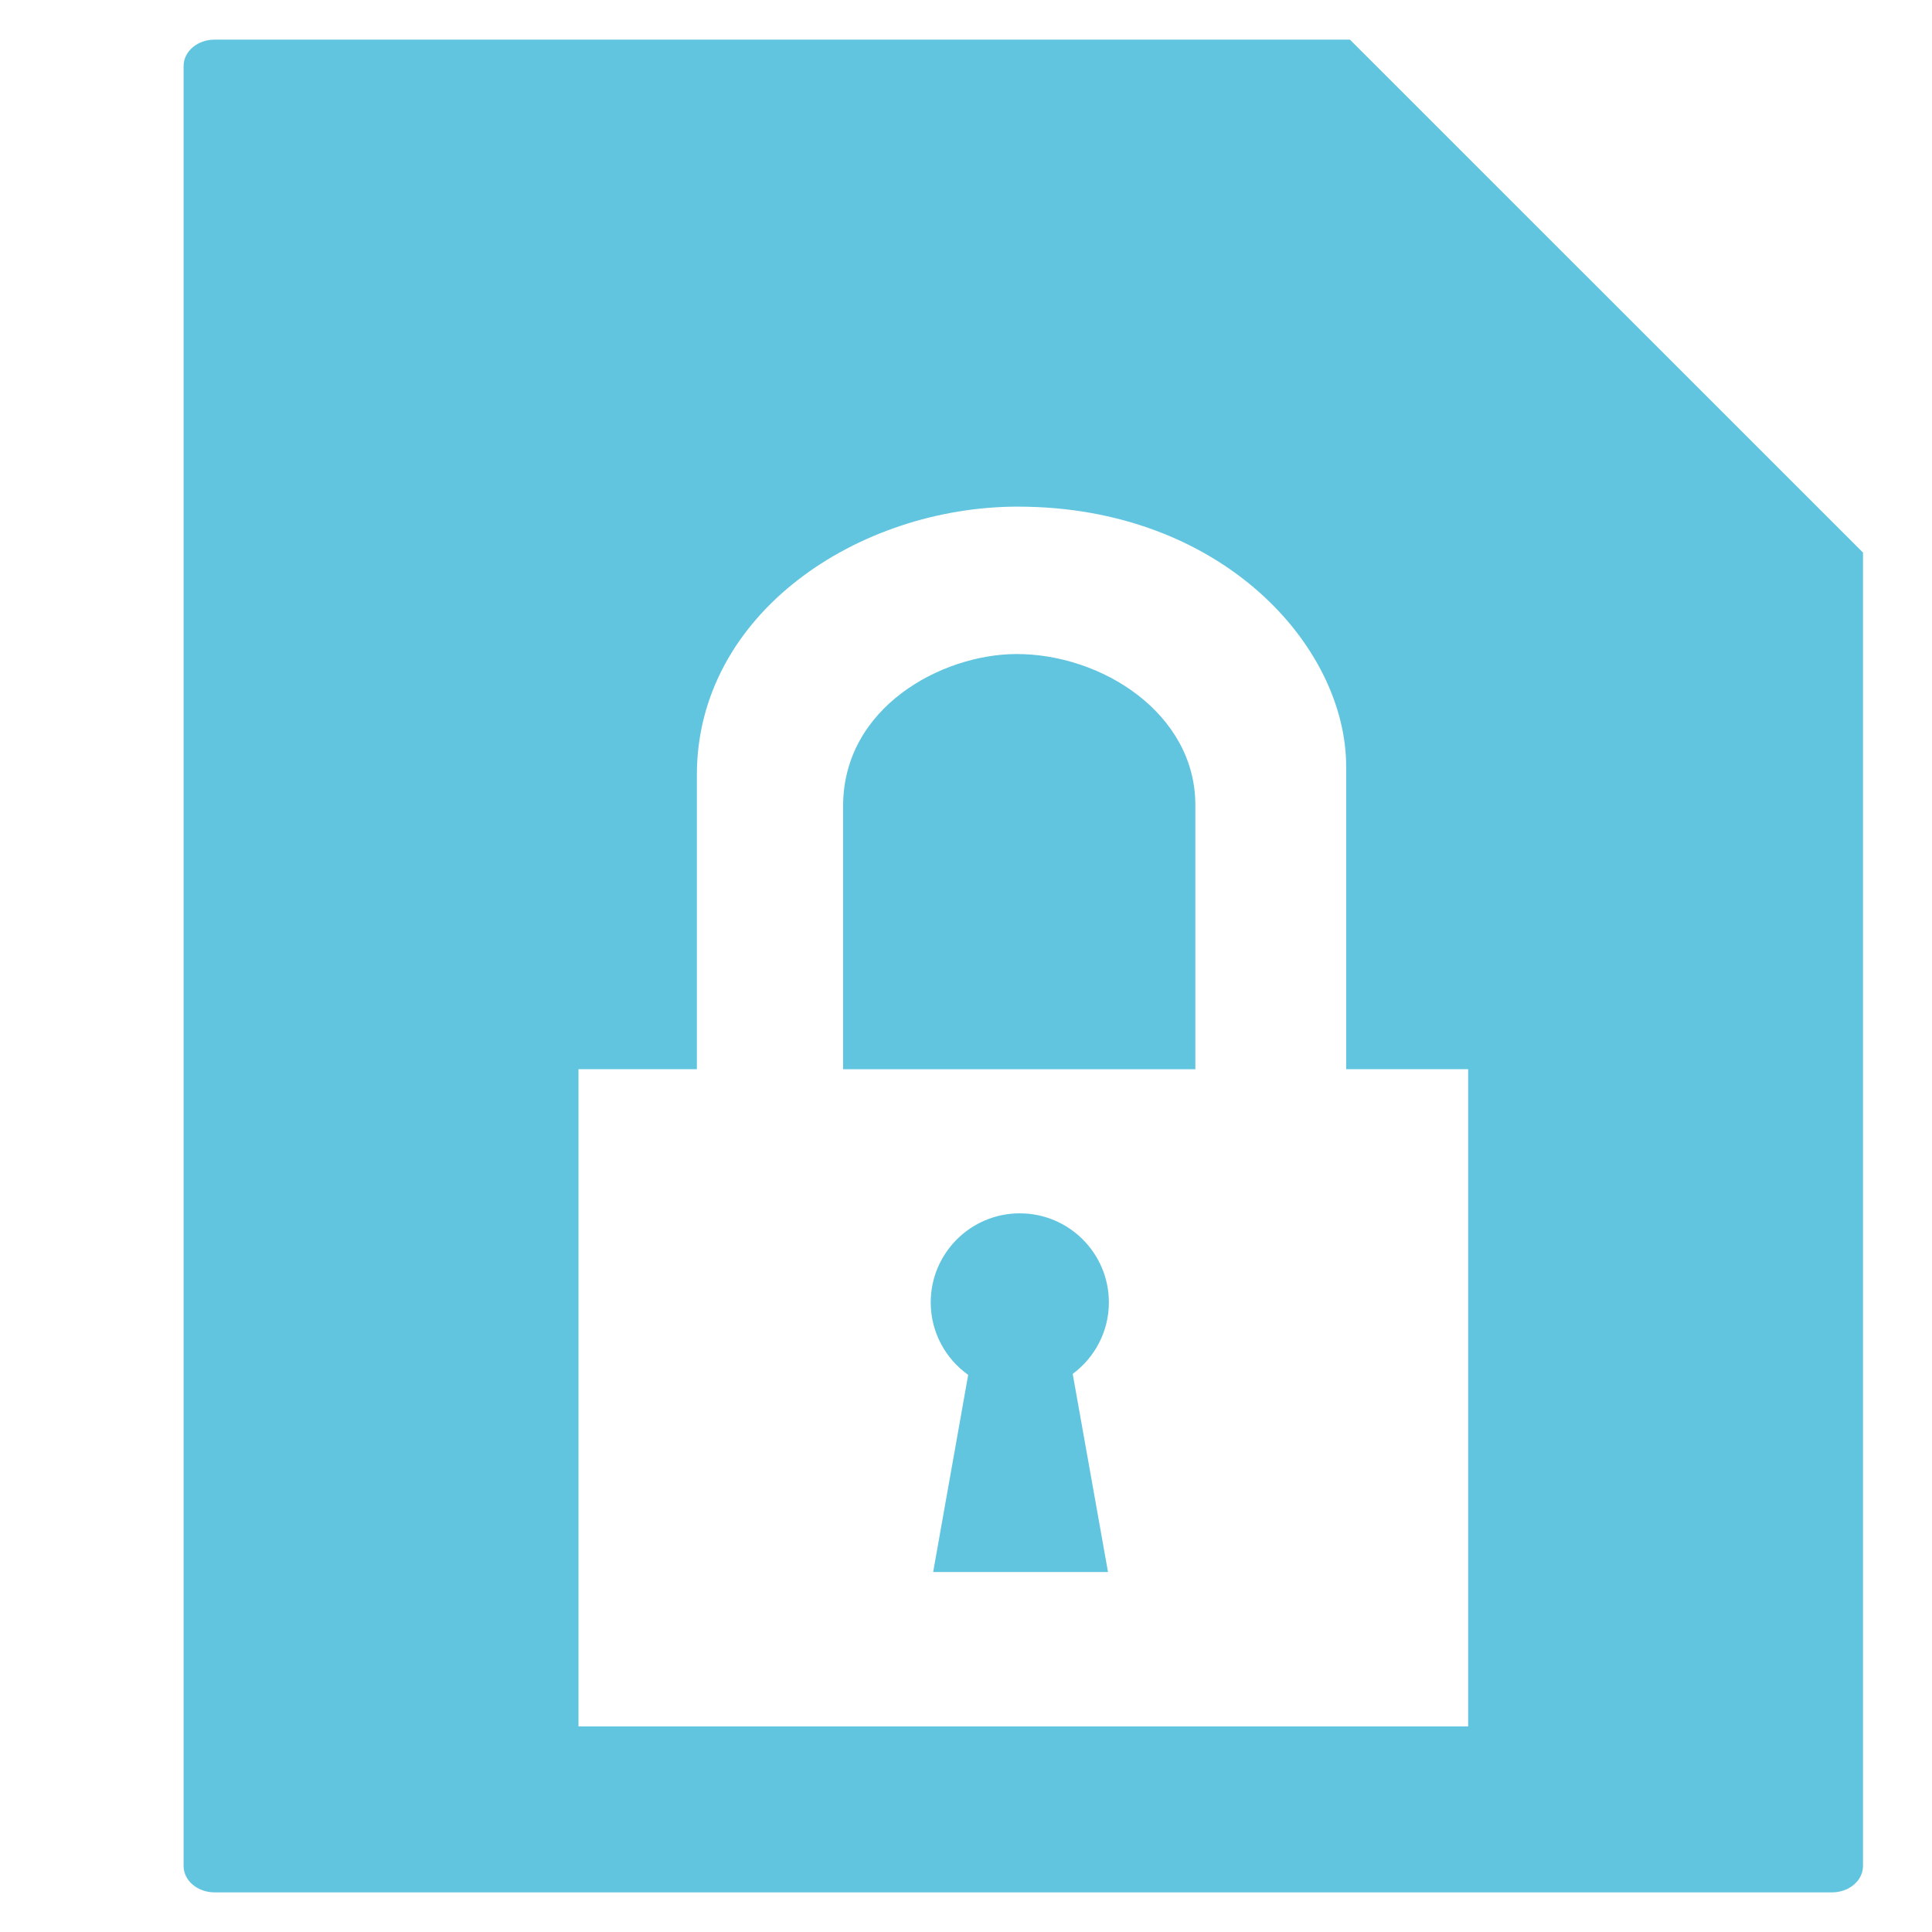 <svg viewBox="0 0 512 512" xmlns="http://www.w3.org/2000/svg">
 <path d="m56.905 10.5c-4.578 0-8.25 3.119-8.25 7v477c0 3.881 3.672 7 8.25 7h428.561c4.578 0 8.25-3.119 8.25-7v-348.061l-135.971-135.939zm212.9 123.76l-.002.008c53.642 0 86.951 36.745 86.951 68.955v80.131h32.32v174.17h-235.77v-174.17h31.371v-77.973c0-42.86 42.829-71.121 85.129-71.121zm-.607 39.068l.002.002c-19.598.1-45.77 14.031-45.77 40.311v69.68l-.037.037h93.391v-70.02c0-24.23-24.808-40.129-47.586-40.01zm1.057 148.217c-13.033 0-23.604 10.574-23.604 23.604 0 7.93 3.931 14.93 9.928 19.209l-9.283 52.25h46.34l-9.357-52.51c5.798-4.3 9.586-11.17 9.586-18.943 0-13.033-10.574-23.604-23.604-23.604l-.006-.006z" fill="#62c5df"/>
</svg>
